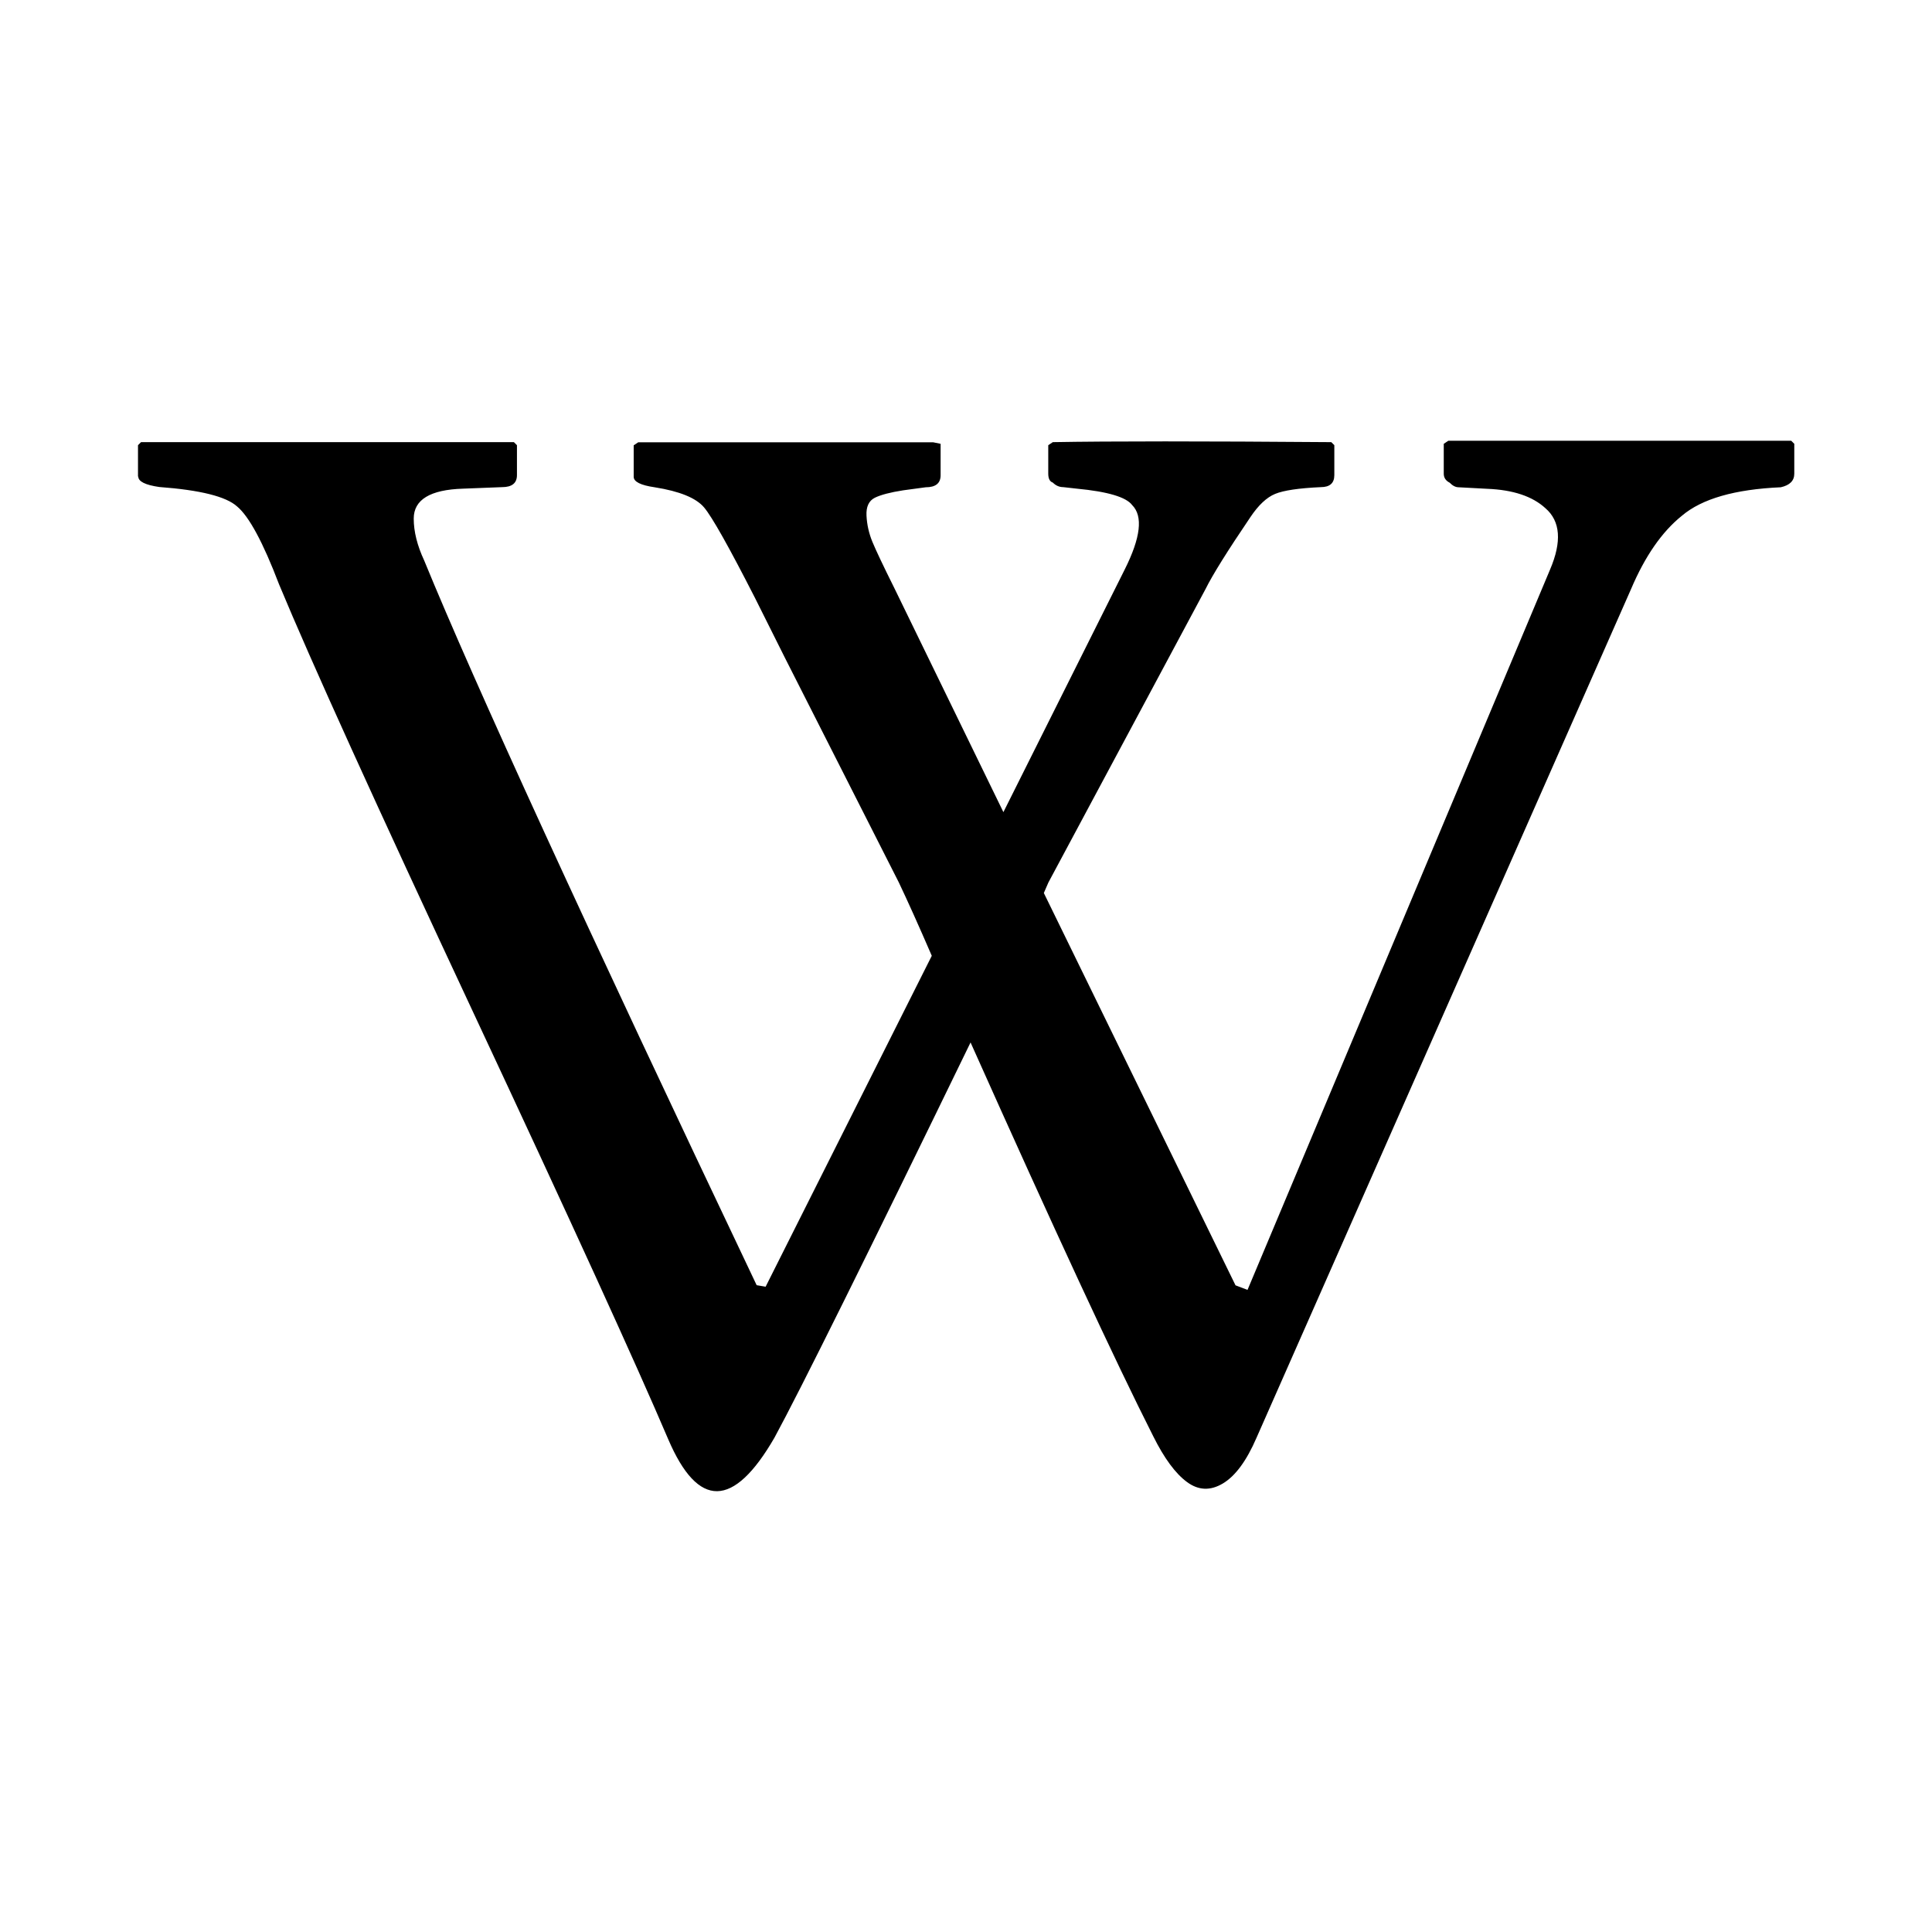 <svg class="social-wikipedia" role="img" focusable="false" aria-hidden="true" xmlns="http://www.w3.org/2000/svg" viewBox="0 0 14 14" height="1em" width="1em">
  <path d="m 1,3.454 0,-0.228 0.022,-0.022 2.702,0 0.022,0.022 0,0.217 q 0,0.087 -0.108,0.087 l -0.282,0.011 q -0.358,0.011 -0.358,0.217 0,0.141 0.076,0.304 0.542,1.324 2.409,5.251 l 0.065,0.011 1.204,-2.398 q -0.141,-0.326 -0.239,-0.532 l -0.825,-1.627 -0.217,-0.434 q -0.282,-0.553 -0.369,-0.656 -0.087,-0.103 -0.358,-0.146 -0.152,-0.022 -0.152,-0.076 l 0,-0.228 0.033,-0.022 2.137,0 0.054,0.011 0,0.228 q 0,0.087 -0.108,0.087 l -0.163,0.022 q -0.141,0.022 -0.206,0.054 -0.065,0.033 -0.06,0.13 0.005,0.098 0.043,0.19 0.038,0.092 0.157,0.331 l 0.792,1.627 0.879,-1.758 q 0.174,-0.347 0.054,-0.467 -0.065,-0.087 -0.401,-0.119 l -0.098,-0.011 q -0.043,0 -0.076,-0.033 -0.033,-0.011 -0.033,-0.065 l 0,-0.206 0.033,-0.022 q 0.618,-0.011 2.018,0 l 0.022,0.022 0,0.217 q 0,0.087 -0.098,0.087 -0.239,0.011 -0.331,0.049 -0.092,0.038 -0.179,0.168 -0.25,0.369 -0.325,0.521 l -1.139,2.127 -0.033,0.076 1.389,2.843 0.087,0.033 2.192,-5.219 q 0.13,-0.304 -0.033,-0.445 -0.141,-0.13 -0.423,-0.141 l -0.206,-0.011 q -0.033,0 -0.065,-0.033 -0.043,-0.022 -0.043,-0.065 l 0,-0.217 0.033,-0.022 2.485,0 0.022,0.022 0,0.217 q 0,0.076 -0.098,0.098 -0.499,0.022 -0.716,0.206 -0.217,0.174 -0.369,0.532 L 9.105,10.419 q -0.108,0.25 -0.244,0.331 -0.136,0.081 -0.26,-0.011 -0.125,-0.092 -0.244,-0.331 -0.412,-0.814 -1.324,-2.854 -1.139,2.344 -1.421,2.864 -0.445,0.77 -0.77,0.011 -0.347,-0.814 -1.41,-3.087 -1.063,-2.273 -1.41,-3.108 -0.174,-0.456 -0.304,-0.564 -0.119,-0.108 -0.564,-0.141 -0.152,-0.022 -0.152,-0.076 z"/>
</svg>
